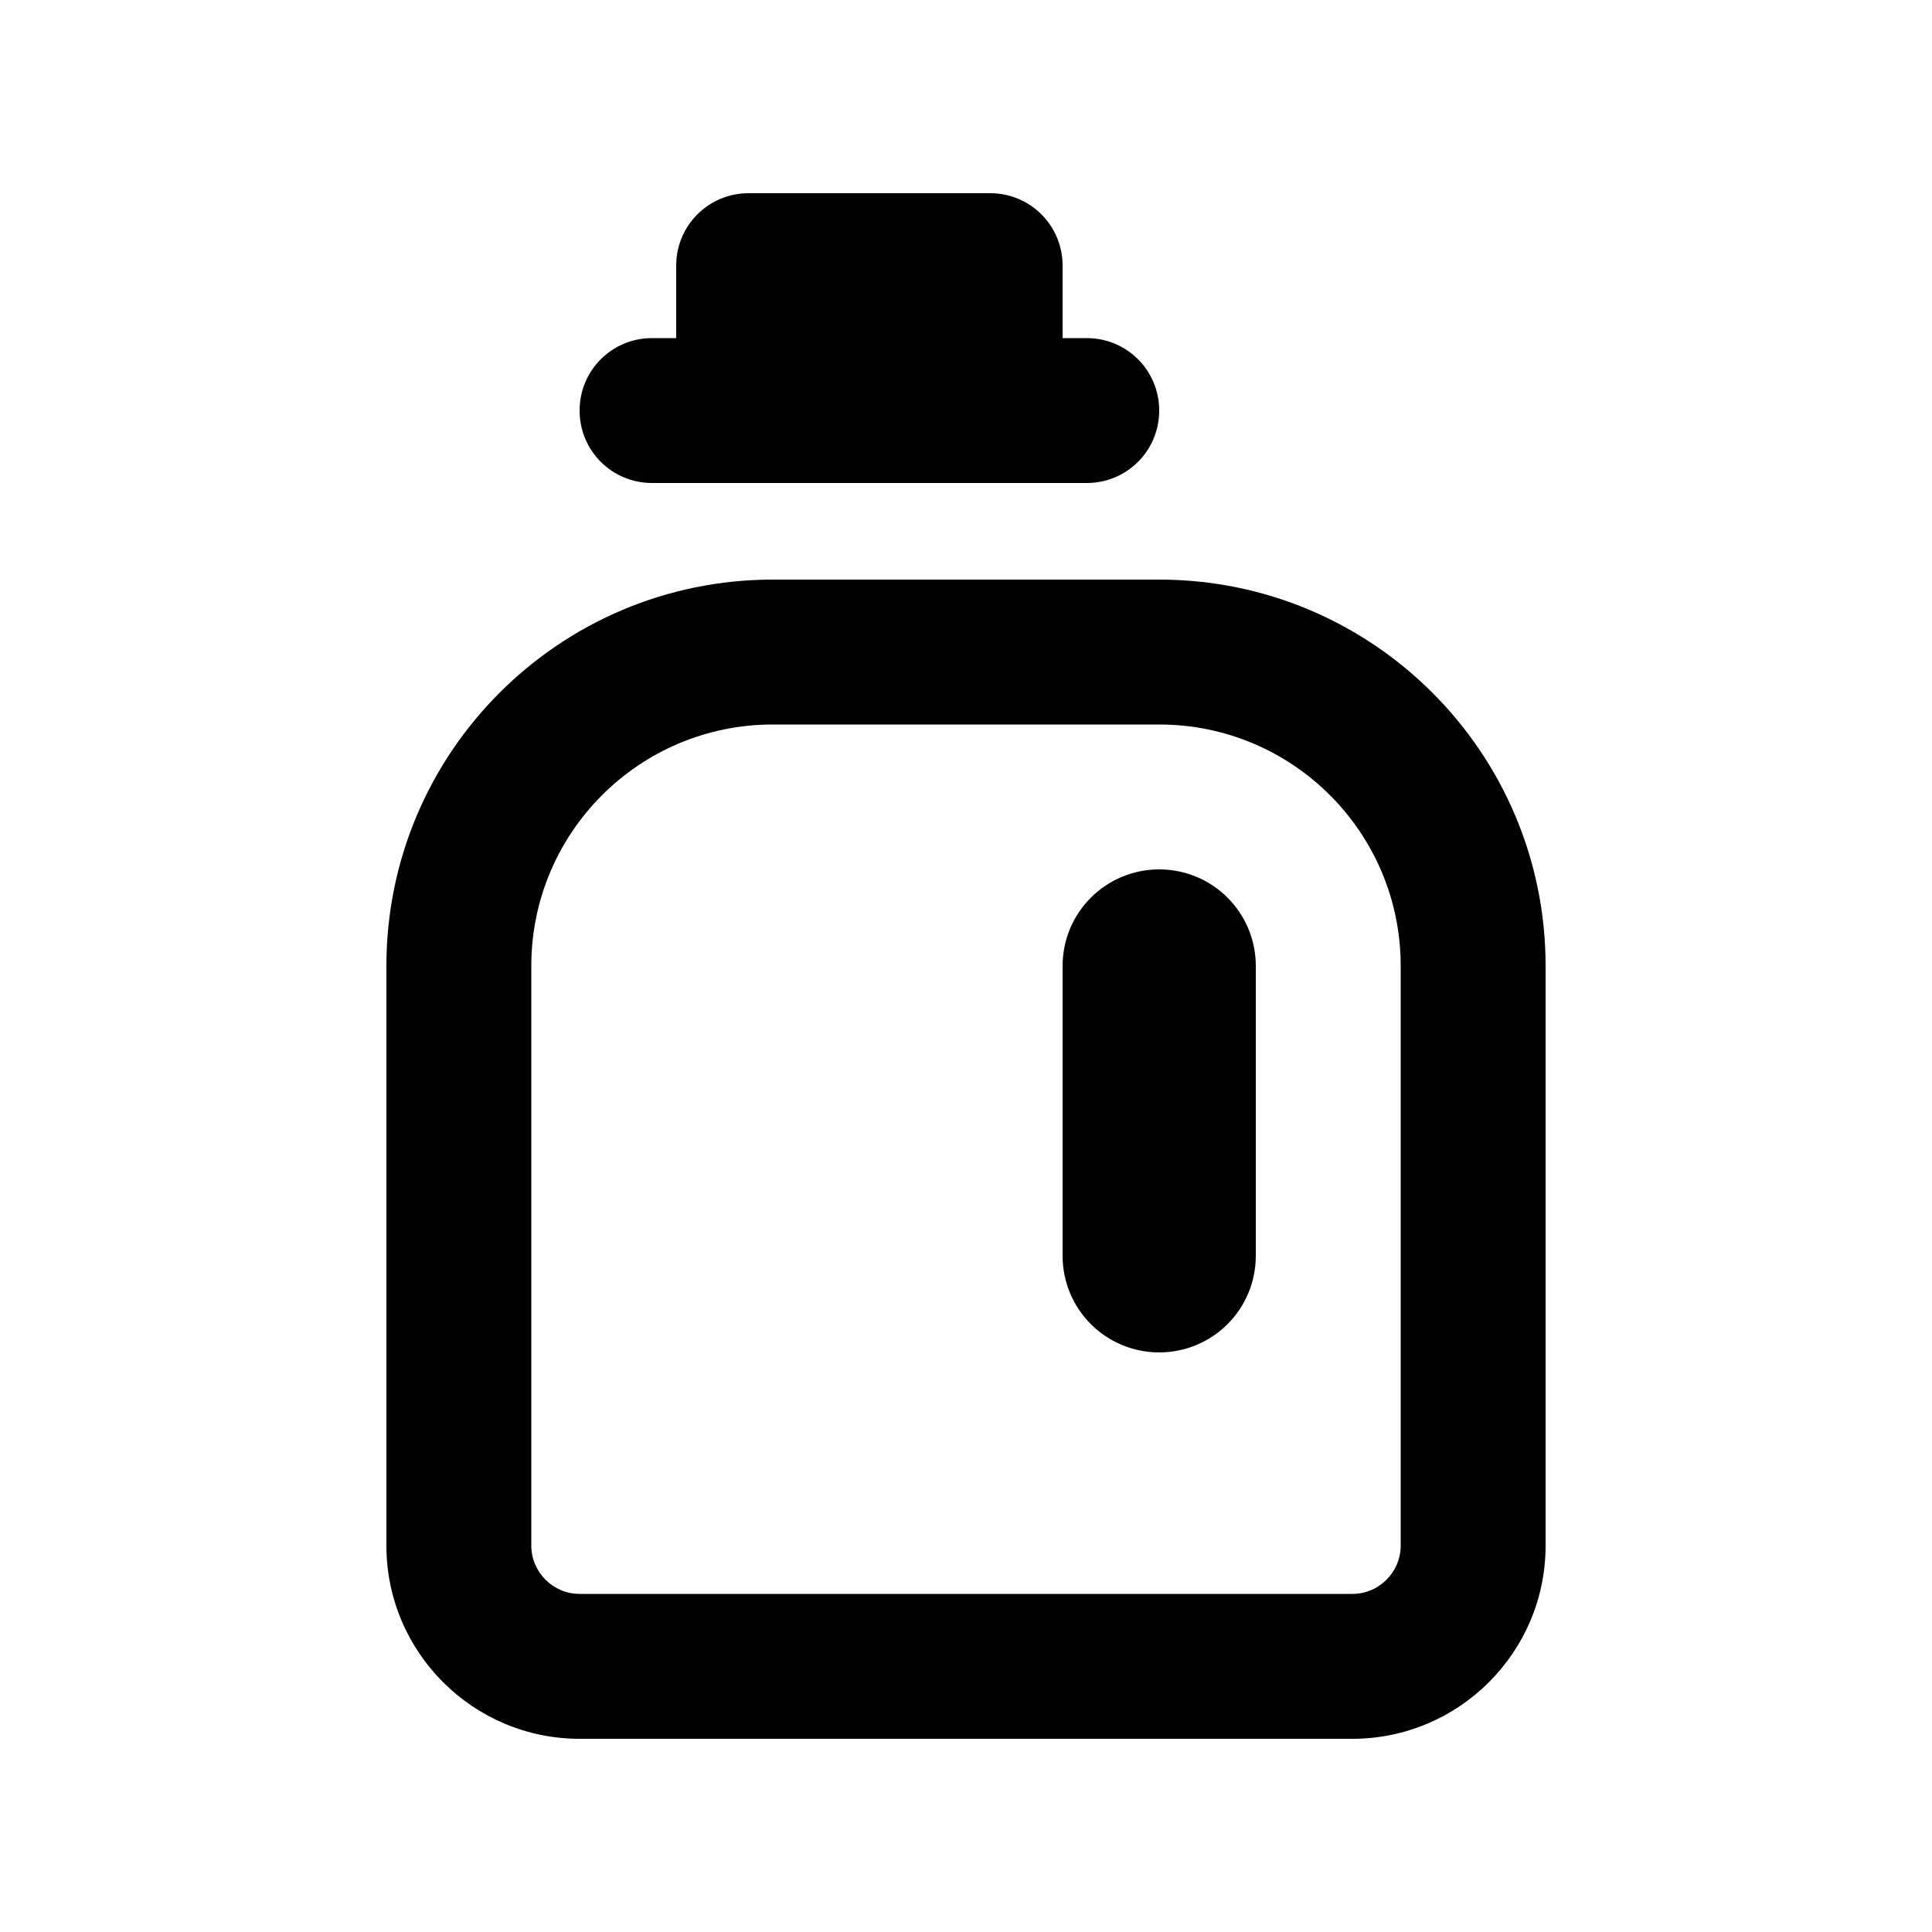 <svg xmlns="http://www.w3.org/2000/svg" viewBox="0 0 640 640"><!--! Font Awesome Pro 7.1.0 by @fontawesome - https://fontawesome.com License - https://fontawesome.com/license (Commercial License) Copyright 2025 Fonticons, Inc. --><path fill="currentColor" d="M248 64C234.7 64 224 74.7 224 88L224 112L216 112C202.7 112 192 122.7 192 136C192 149.3 202.7 160 216 160L360 160C373.3 160 384 149.3 384 136C384 122.7 373.3 112 360 112L352 112L352 88C352 74.7 341.3 64 328 64L248 64zM384 240C428.2 240 464 275.8 464 320L464 512C464 520.8 456.8 528 448 528L192 528C183.2 528 176 520.8 176 512L176 320C176 275.8 211.8 240 256 240L384 240zM256 192C185.3 192 128 249.3 128 320L128 512C128 547.3 156.7 576 192 576L448 576C483.3 576 512 547.3 512 512L512 320C512 249.3 454.7 192 384 192L256 192zM384 288C366.3 288 352 302.3 352 320L352 416C352 433.7 366.3 448 384 448C401.7 448 416 433.7 416 416L416 320C416 302.3 401.7 288 384 288z"/></svg>